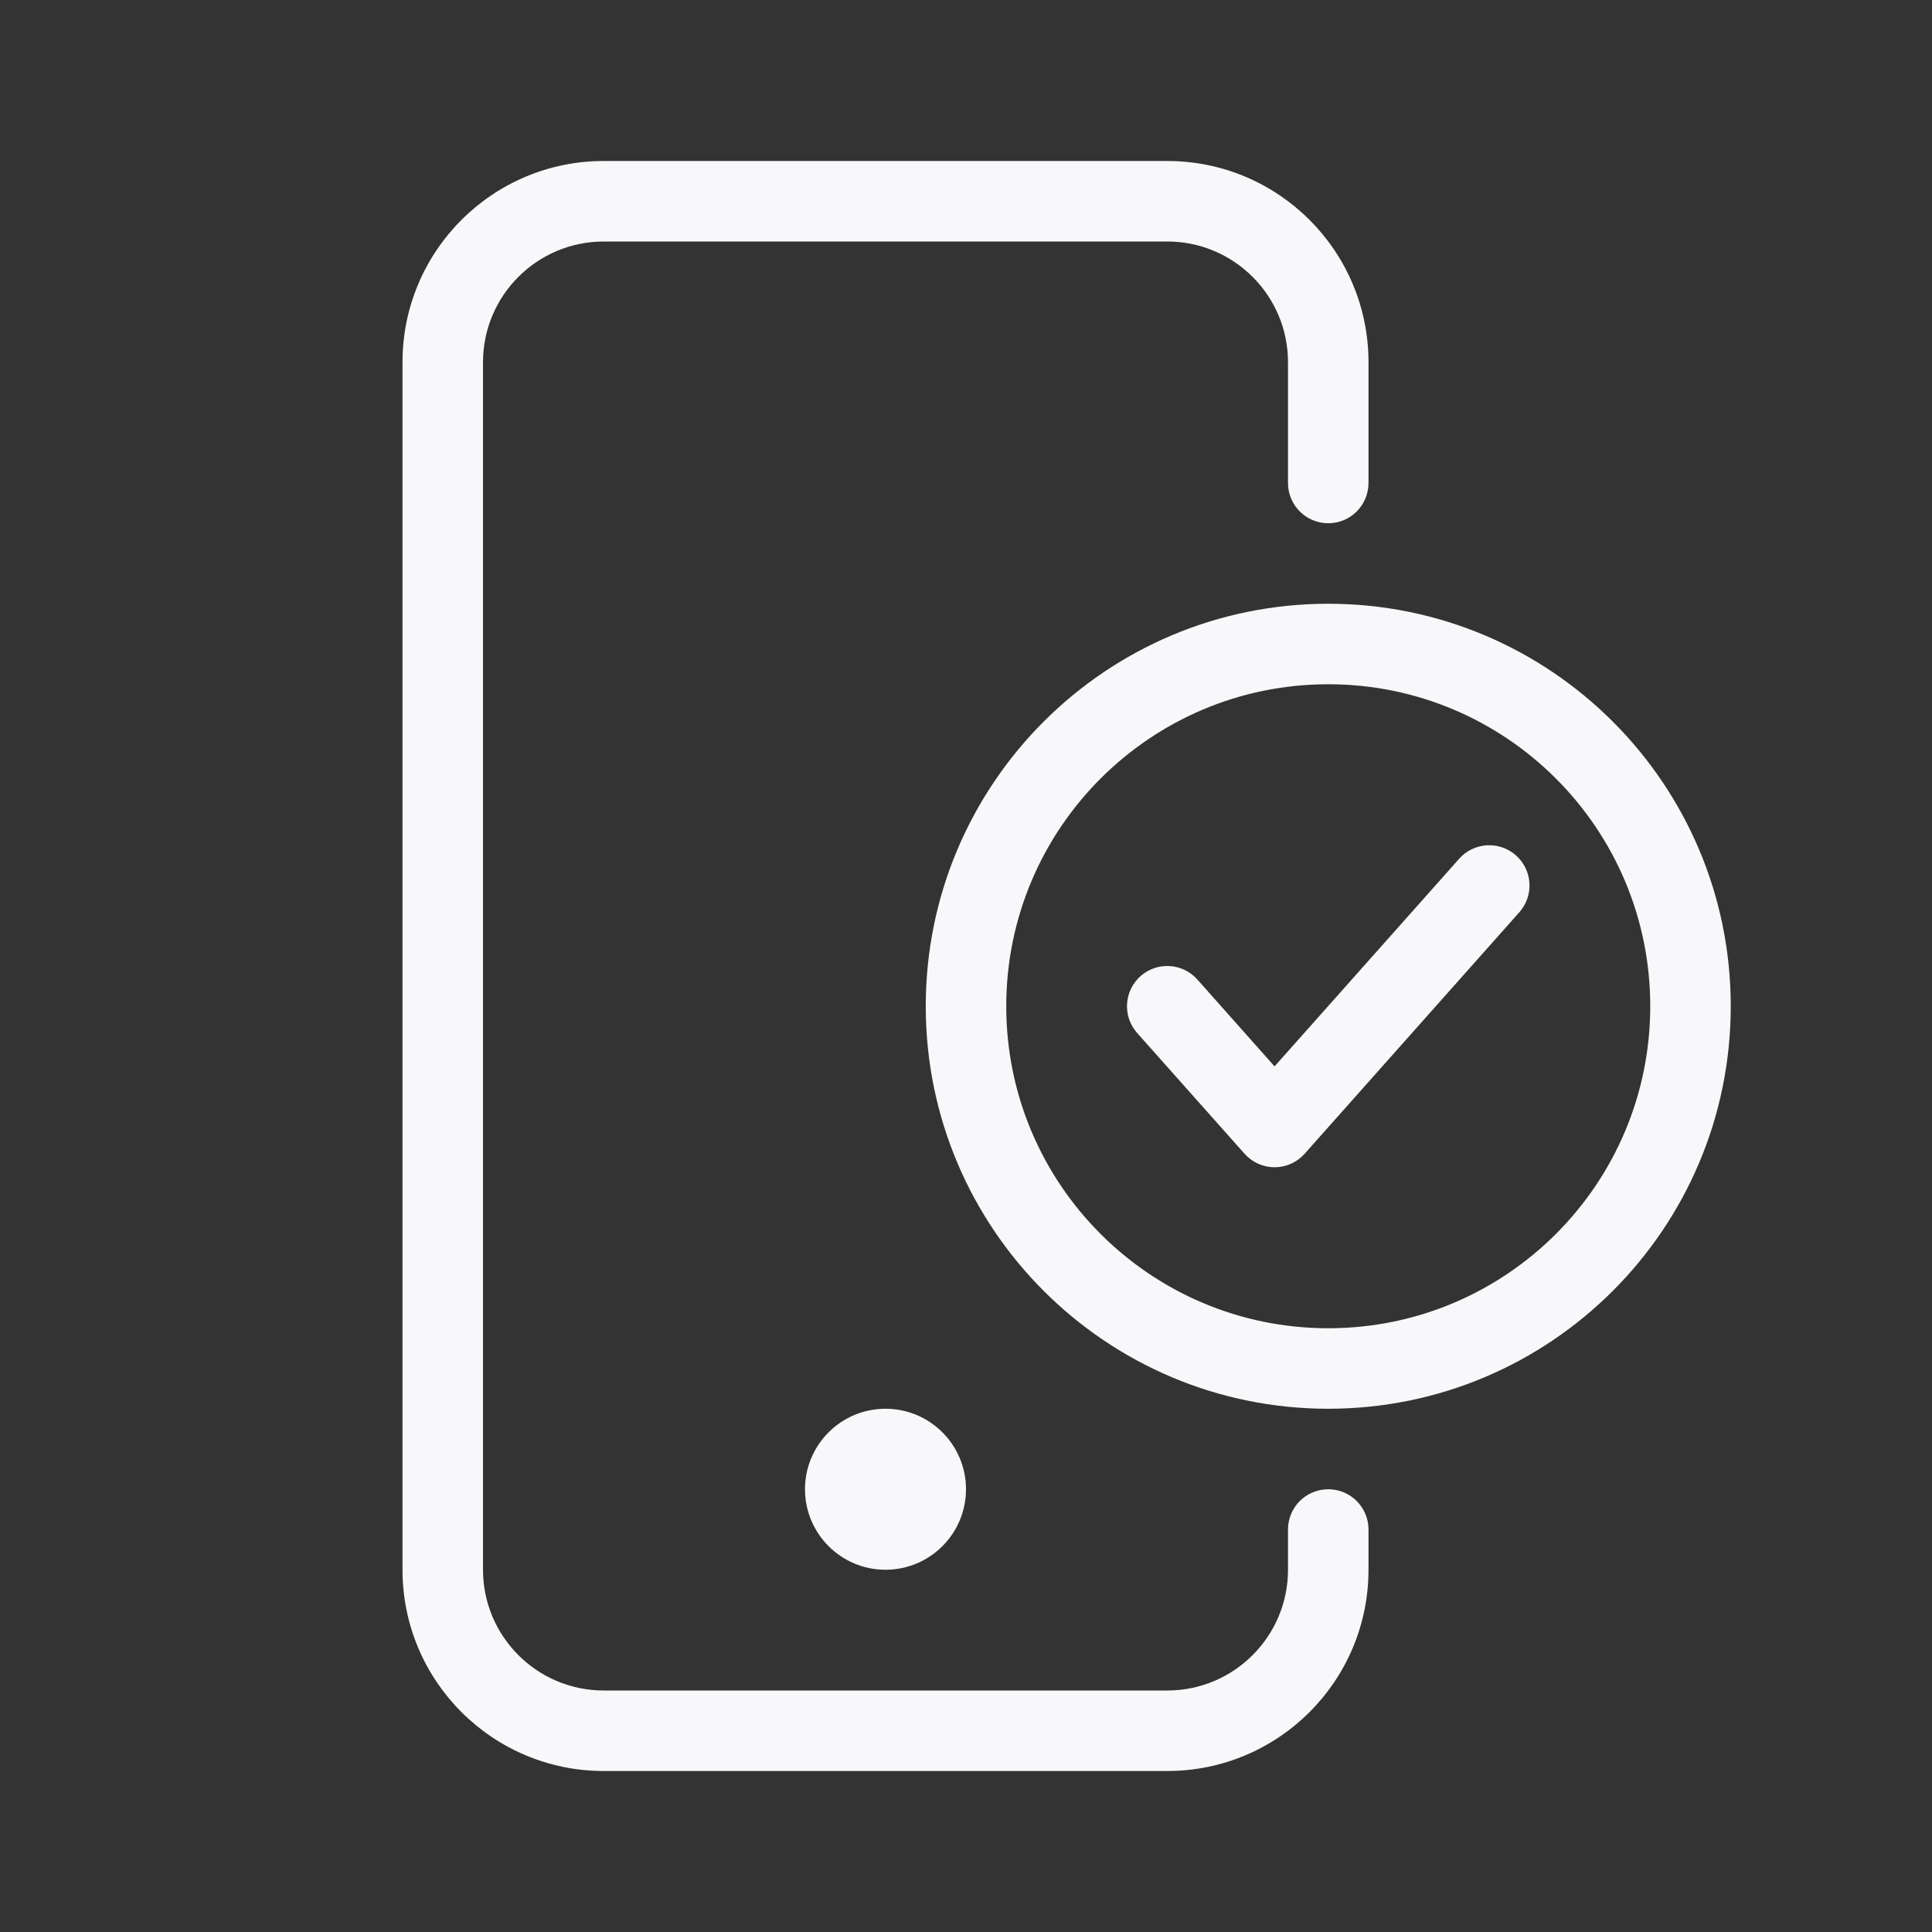 <svg width="24" height="24" viewBox="0 0 24 24" fill="none" xmlns="http://www.w3.org/2000/svg">
<rect x="0" y="0" width="24" height="24" fill="#333333" stroke="none"/>
<path d="M5 4.5C5 3.119 6.119 2 7.5 2H14.5C15.881 2 17 3.119 17 4.5V6C17 6.276 16.776 6.5 16.5 6.5C16.224 6.5 16 6.276 16 6V4.5C16 3.672 15.328 3 14.5 3H7.5C6.672 3 6 3.672 6 4.5V19.5C6 20.328 6.672 21 7.5 21H14.5C15.328 21 16 20.328 16 19.5V19C16 18.724 16.224 18.5 16.5 18.5C16.776 18.5 17 18.724 17 19V19.5C17 20.881 15.881 22 14.5 22H7.5C6.119 22 5 20.881 5 19.5V4.5Z" fill="#F8F8FA"/>
<path d="M11 19.5C11.552 19.5 12 19.052 12 18.5C12 17.948 11.552 17.5 11 17.5C10.448 17.5 10 17.948 10 18.5C10 19.052 10.448 19.5 11 19.5Z" fill="#F8F8FA"/>
<path d="M18.874 11.332C19.057 11.126 19.039 10.81 18.832 10.626C18.626 10.443 18.31 10.461 18.126 10.668L15.833 13.247L14.874 12.168C14.69 11.961 14.374 11.943 14.168 12.126C13.961 12.31 13.943 12.626 14.126 12.832L15.46 14.332C15.555 14.439 15.691 14.5 15.833 14.5C15.976 14.5 16.112 14.439 16.207 14.332L18.874 11.332Z" fill="#F8F8FA"/>
<path fill-rule="evenodd" clip-rule="evenodd" d="M11.5 12.5C11.5 9.739 13.739 7.5 16.5 7.5C19.261 7.5 21.5 9.739 21.5 12.5C21.5 15.261 19.261 17.5 16.5 17.5C13.739 17.5 11.5 15.261 11.5 12.5ZM16.5 8.5C14.291 8.5 12.5 10.291 12.5 12.5C12.5 14.709 14.291 16.5 16.5 16.5C18.709 16.5 20.5 14.709 20.5 12.5C20.5 10.291 18.709 8.5 16.5 8.5Z" fill="#F8F8FA"/>
</svg>
